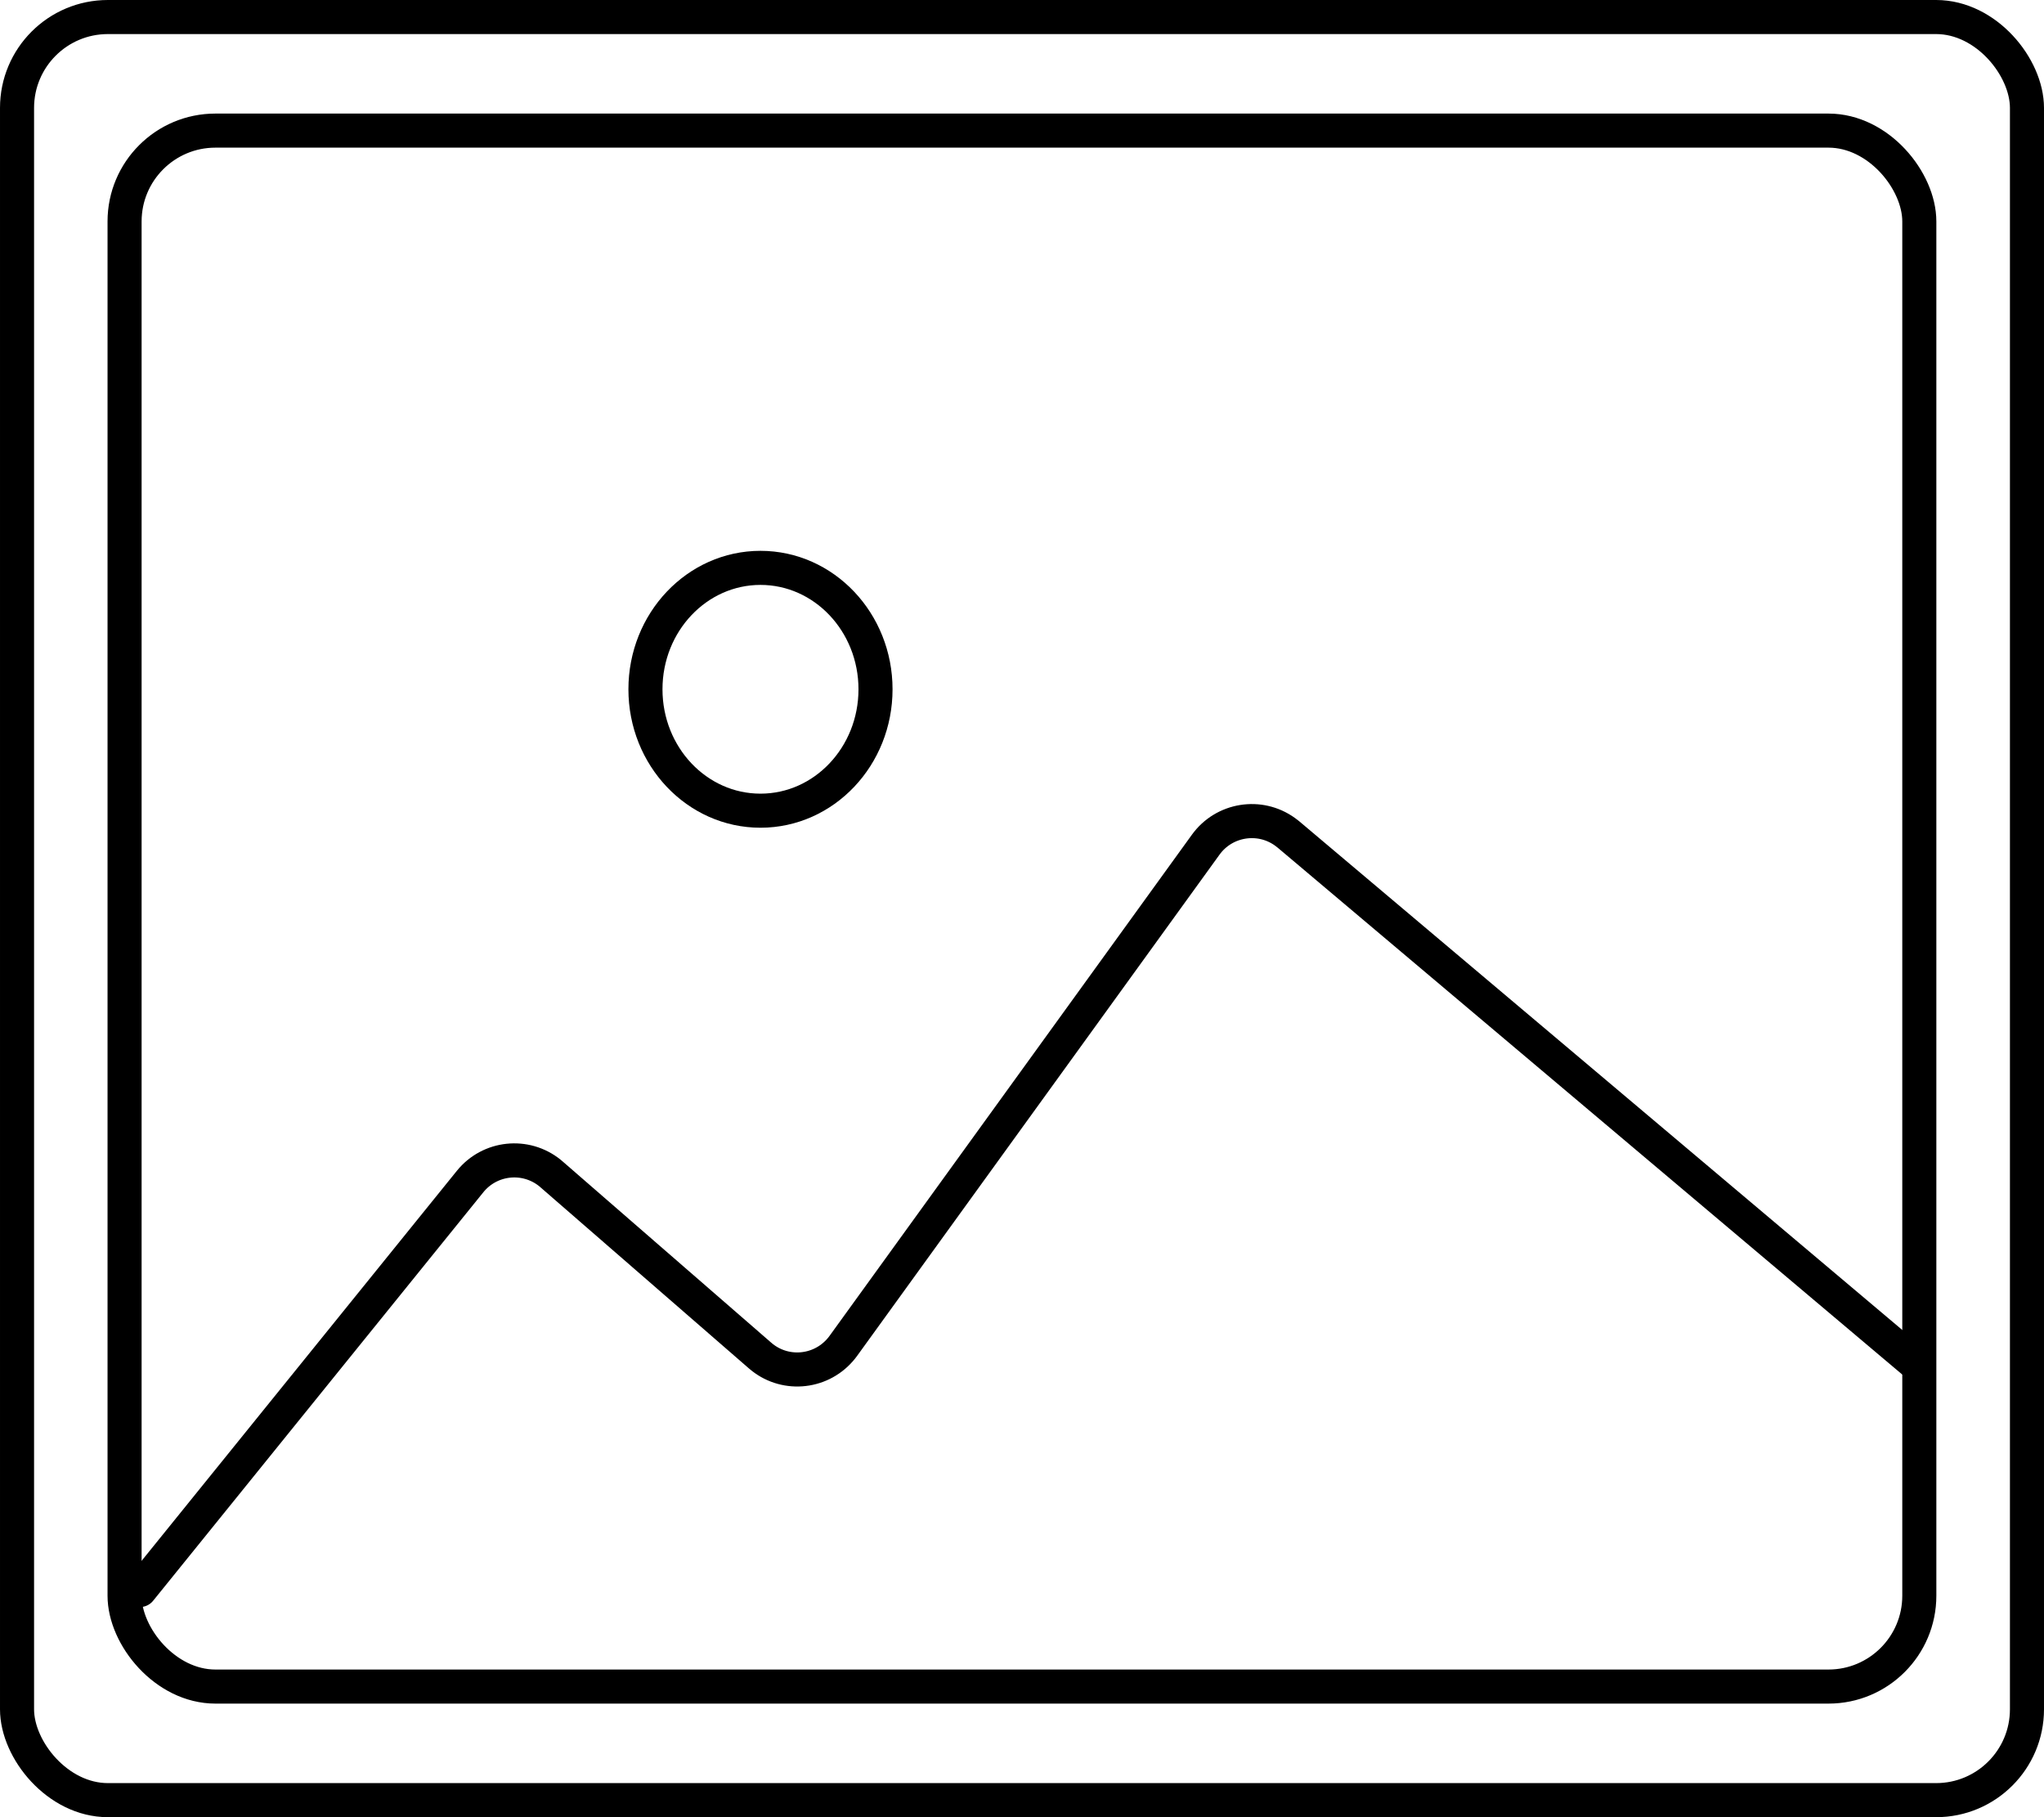 <?xml version="1.0" encoding="UTF-8"?>
<svg width="18px" height="16px" viewBox="0 0 18 16" version="1.1" xmlns="http://www.w3.org/2000/svg" xmlns:xlink="http://www.w3.org/1999/xlink">
    <!-- Generator: Sketch 52.2 (67145) - http://www.bohemiancoding.com/sketch -->
    <title>2D Image</title>
    <desc>Created with Sketch.</desc>
    <g id="Page-1" stroke="none" stroke-width="1" fill="none" fill-rule="evenodd">
        <g id="Artboard" transform="translate(-32, -72)" stroke="#000000" stroke-width="0.3">
            <g id="2D-Image" transform="translate(32, 72)">
                <path d="M1.232,14 L4.14,10.403 C4.314,10.188 4.628,10.155 4.843,10.328 C4.848,10.332 4.852,10.336 4.857,10.34 L6.693,11.935 C6.901,12.117 7.217,12.094 7.398,11.886 C7.408,11.875 7.417,11.863 7.426,11.851 L10.618,7.437 C10.78,7.213 11.093,7.163 11.316,7.324 C11.326,7.332 11.336,7.339 11.346,7.347 L16.863,12" id="Path-2" stroke-linecap="round" stroke-linejoin="round"></path>
                <ellipse id="Oval" cx="6.697" cy="6.069" rx="1.013" ry="1.069"></ellipse>
                <rect id="Rectangle" x="0.15" y="0.15" width="17.7" height="15.7" rx="0.8"></rect>
                <rect id="Rectangle" x="1.097" y="1.15" width="15.805" height="13.7" rx="0.8"></rect>
            </g>
        </g>
    </g>
</svg>